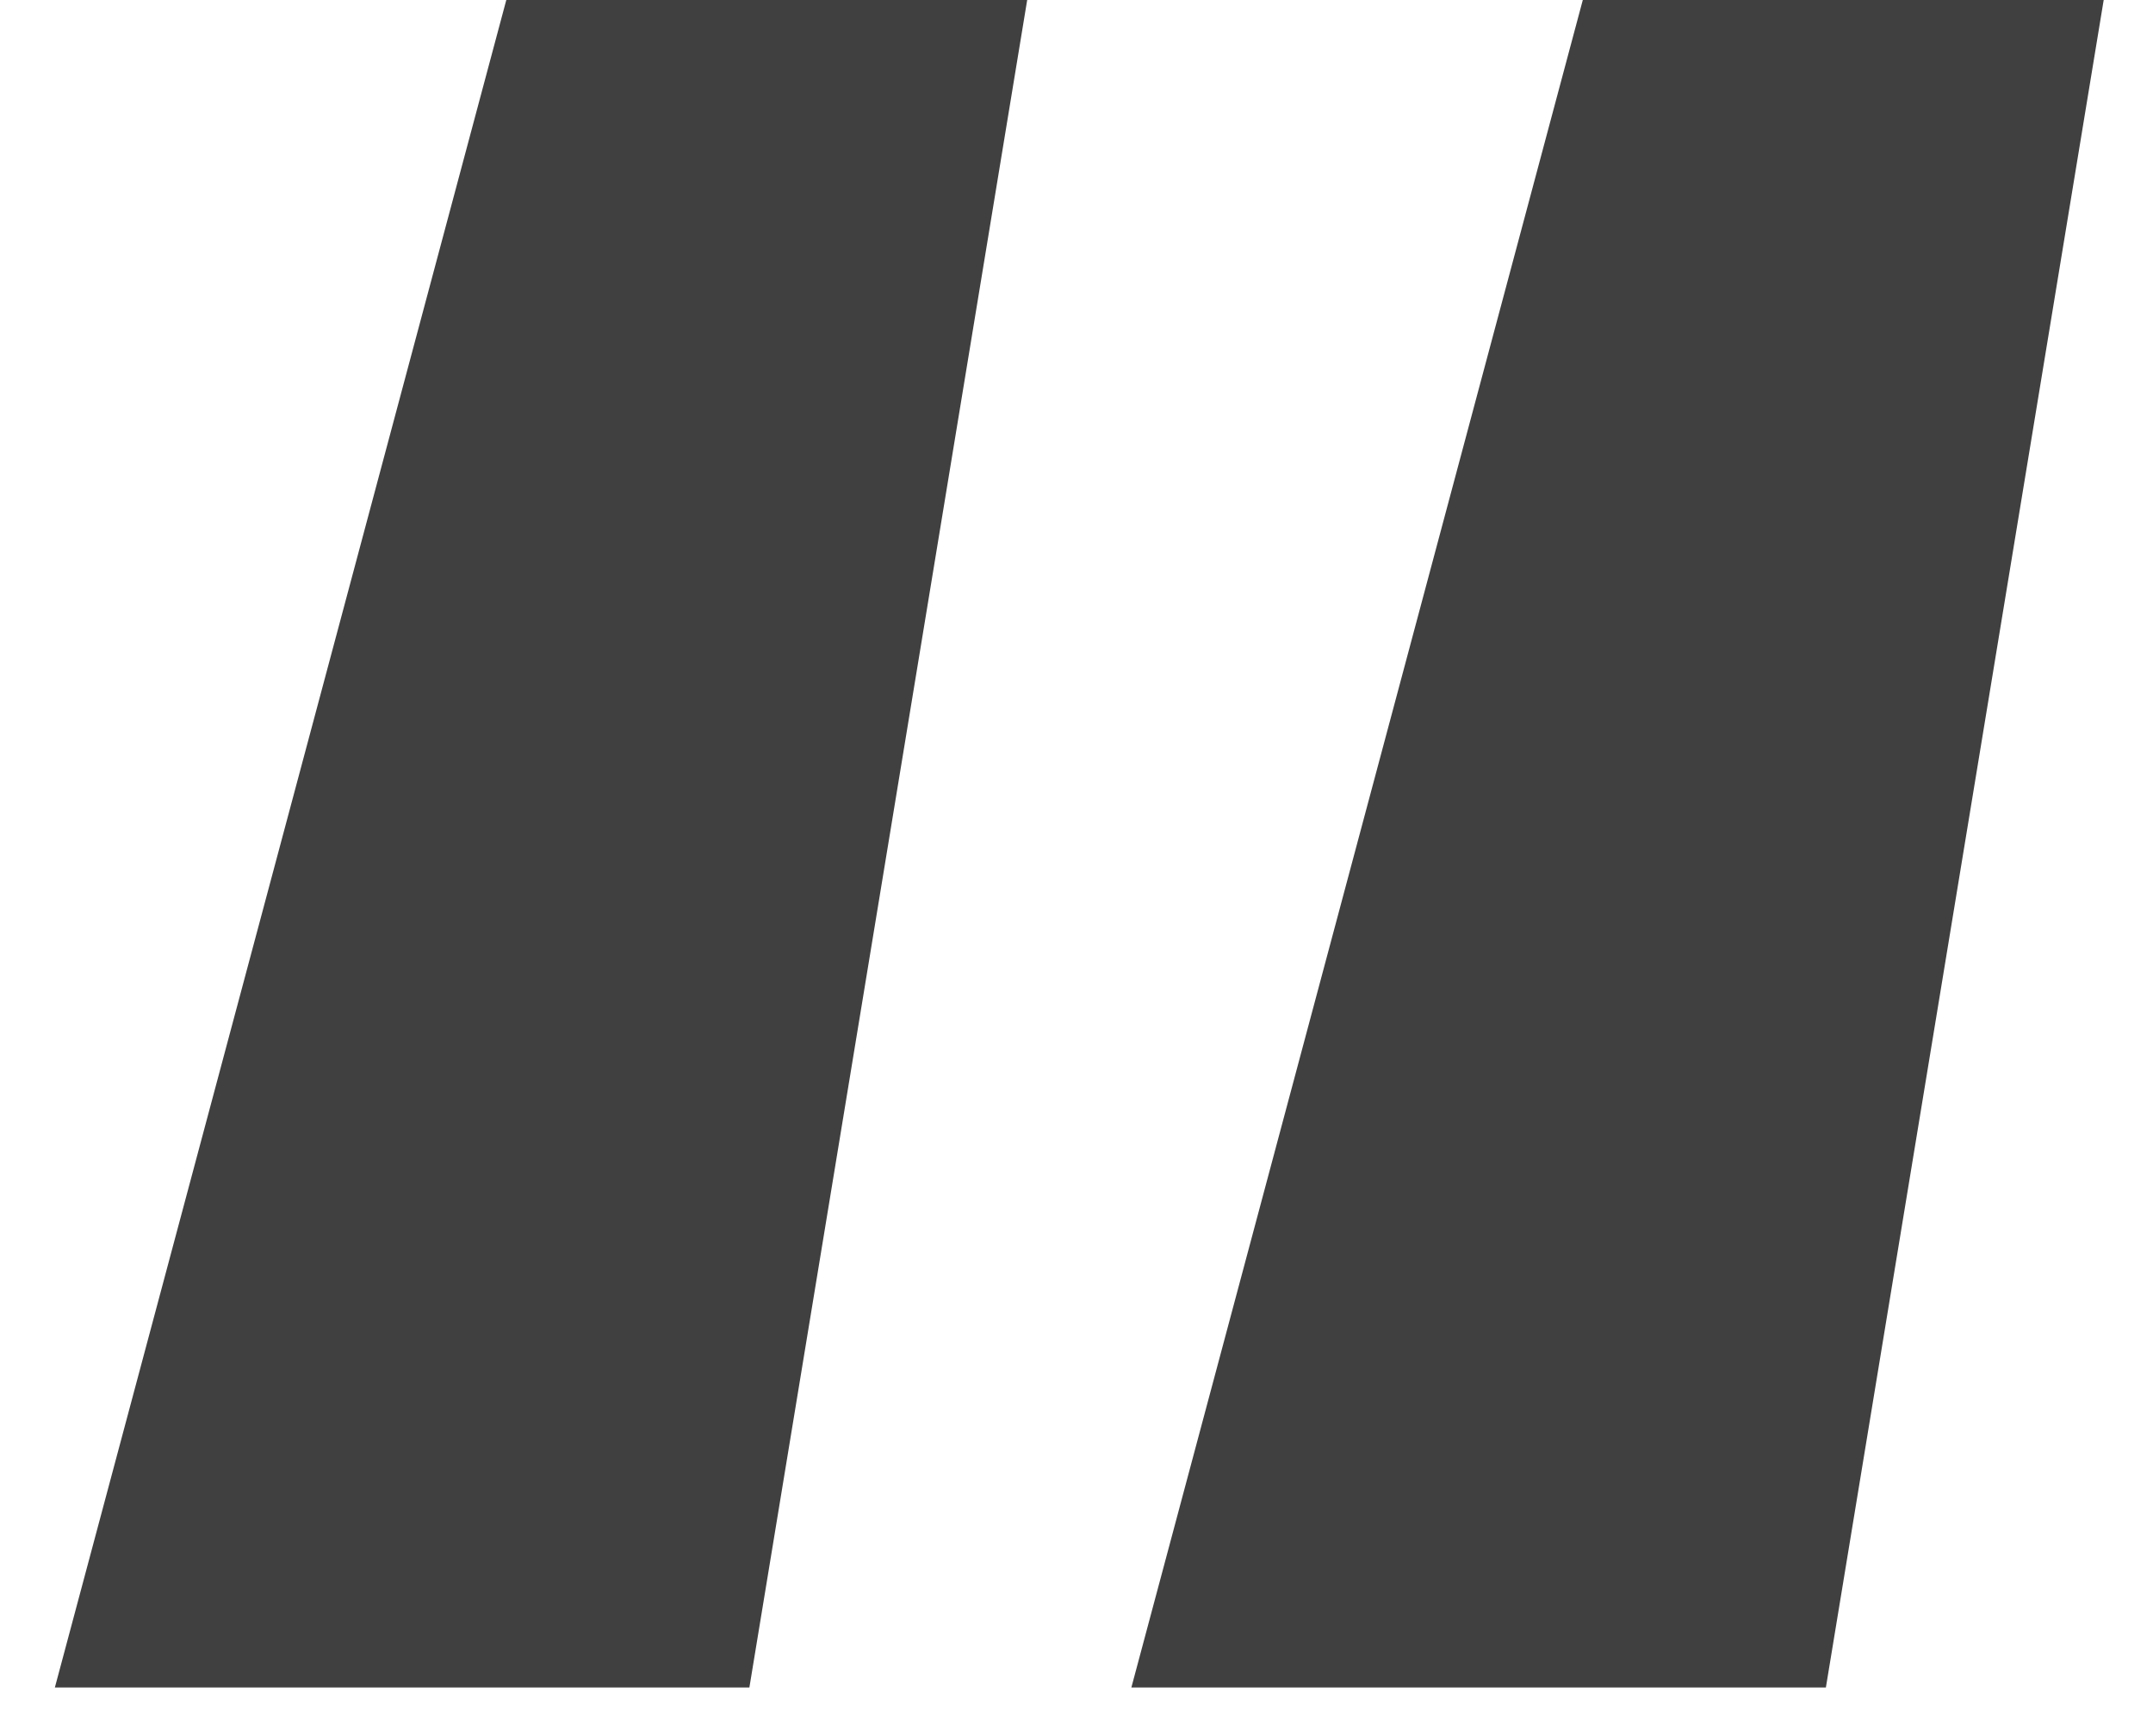 <svg width="31" height="25" viewBox="0 0 31 25" fill="none" xmlns="http://www.w3.org/2000/svg">
<path d="M10.79 24.3H0.79L7.29 -4.76837e-06H14.79L10.79 24.3ZM26.29 24.3H16.29L22.79 -4.76837e-06H30.29L26.29 24.3Z" fill="#404040"/>
</svg>
